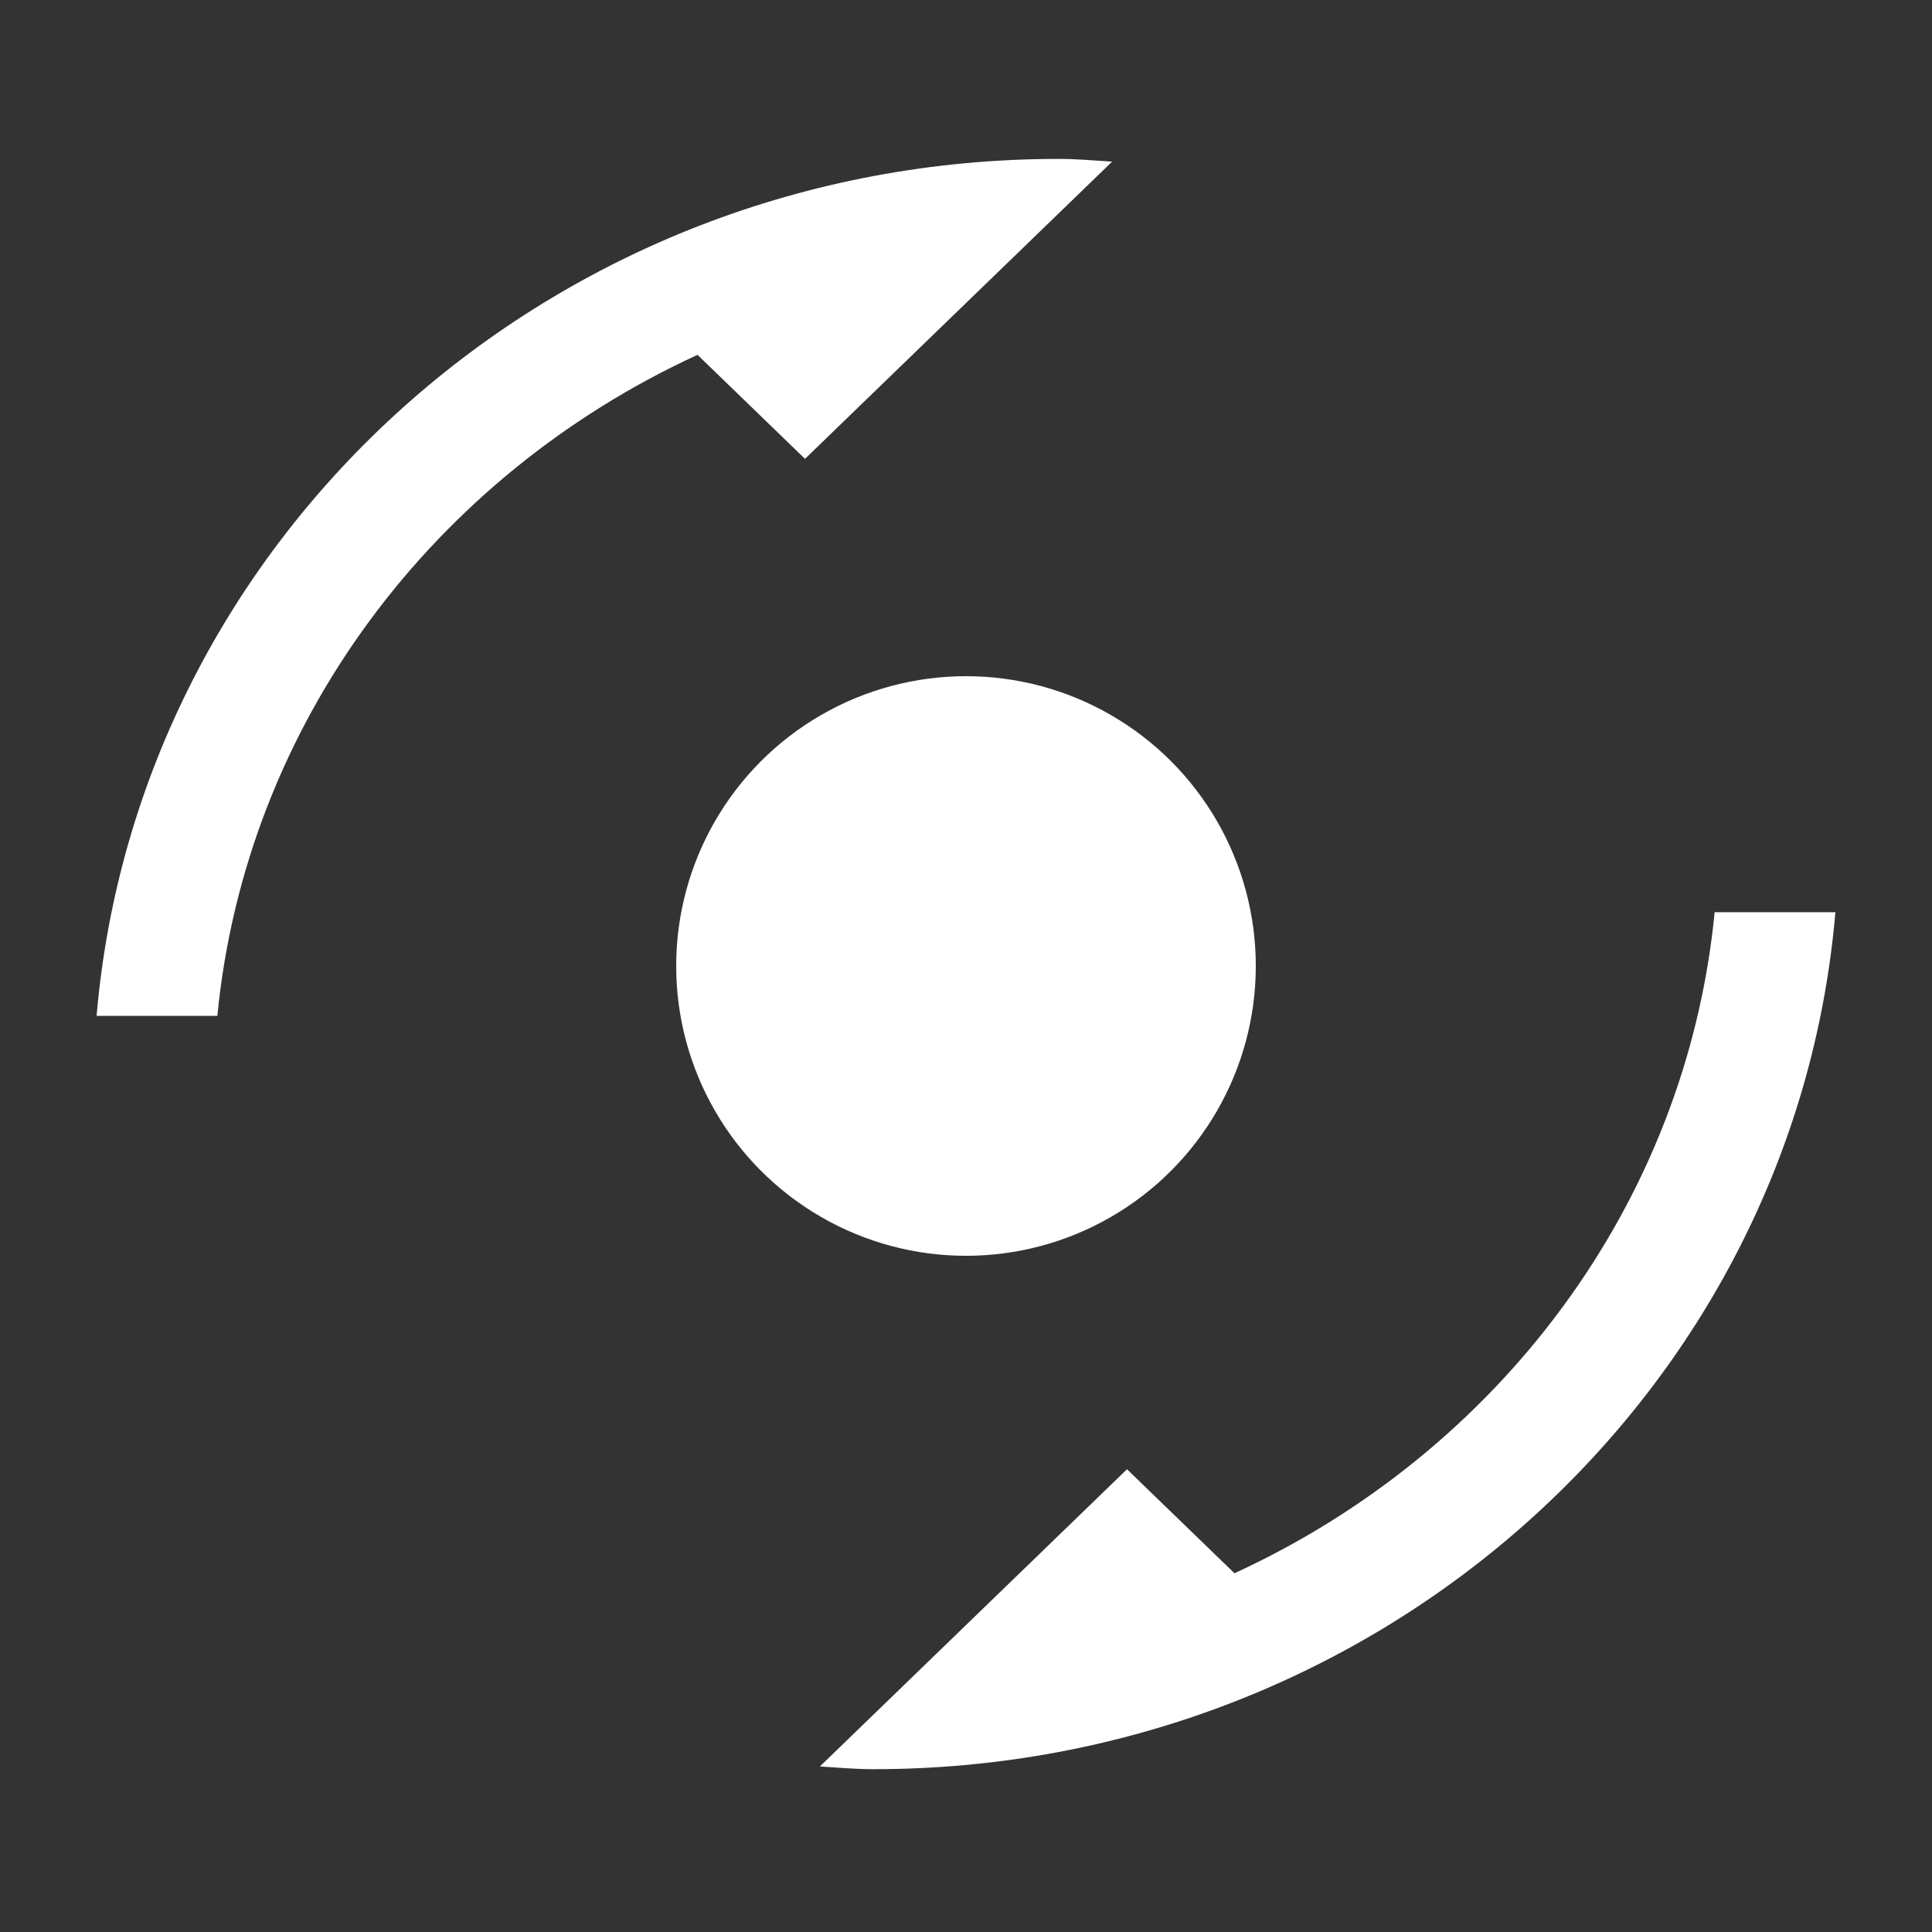 <?xml version="1.0" encoding="UTF-8" standalone="no"?>
<svg width="48px" height="48px" viewBox="0 0 48 48" version="1.1" xmlns="http://www.w3.org/2000/svg" xmlns:xlink="http://www.w3.org/1999/xlink" xmlns:sketch="http://www.bohemiancoding.com/sketch/ns">
    <rect x="0" y="0" width="48" height="48" fill="#333333" stroke="none"/>
    <!-- Generator: Sketch 3.3.2 (12043) - http://www.bohemiancoding.com/sketch -->
    <title>Virtual_Sensors</title>
    <desc>Created with Sketch.</desc>
    <defs></defs>
    <g id="Page-1" stroke="none" stroke-width="1" fill="none" fill-rule="evenodd" sketch:type="MSPage">
        <g id="Virtual_Sensors" sketch:type="MSArtboardGroup">
            <g id="Group-Copy-21" sketch:type="MSLayerGroup">
                <rect id="Rectangle-807" sketch:type="MSShapeGroup" x="0" y="0" width="48" height="48"></rect>
                <g id="Shape-6-+-Shape-7-+-Shape-9-Copy-5" transform="translate(2.4, 3.4)" fill="#FFFFFF" sketch:type="MSShapeGroup">
                    <path d="M10.3,5.416 C16.83,8.416 21.52,14.561 22.23,21.839 L25.23,21.839 C24.21,9.916 13.91,0.548 1.33,0.548 C0.88,0.548 0.45,0.587 0,0.616 L7.63,8 L10.3,5.416 L10.3,5.416 Z" id="Shape-8" transform="translate(12.615, 11.194) scale(-1, 1) translate(-12.615, -11.194) "></path>
                </g>
                <g id="Shape-6-+-Shape-7-+-Shape-9-Copy-6" transform="translate(33.1, 33.503) scale(-1, -1) translate(-33.1, -33.503) translate(19.6, 22.503)" fill="#FFFFFF" sketch:type="MSShapeGroup">
                    <path d="M11.3,5.416 C17.83,8.416 22.52,14.561 23.23,21.839 L26.23,21.839 C25.21,9.916 14.91,0.548 2.33,0.548 C1.88,0.548 1.45,0.587 1,0.616 L8.63,8 L11.3,5.416 L11.3,5.416 Z" id="Shape-8" transform="translate(13.615, 11.194) scale(-1, 1) translate(-13.615, -11.194) "></path>
                </g>
                <ellipse id="Oval-166" fill="#FFFFFF" sketch:type="MSShapeGroup" cx="24" cy="24" rx="7.2" ry="7.2"></ellipse>
            </g>
        </g>
    </g>
</svg>
